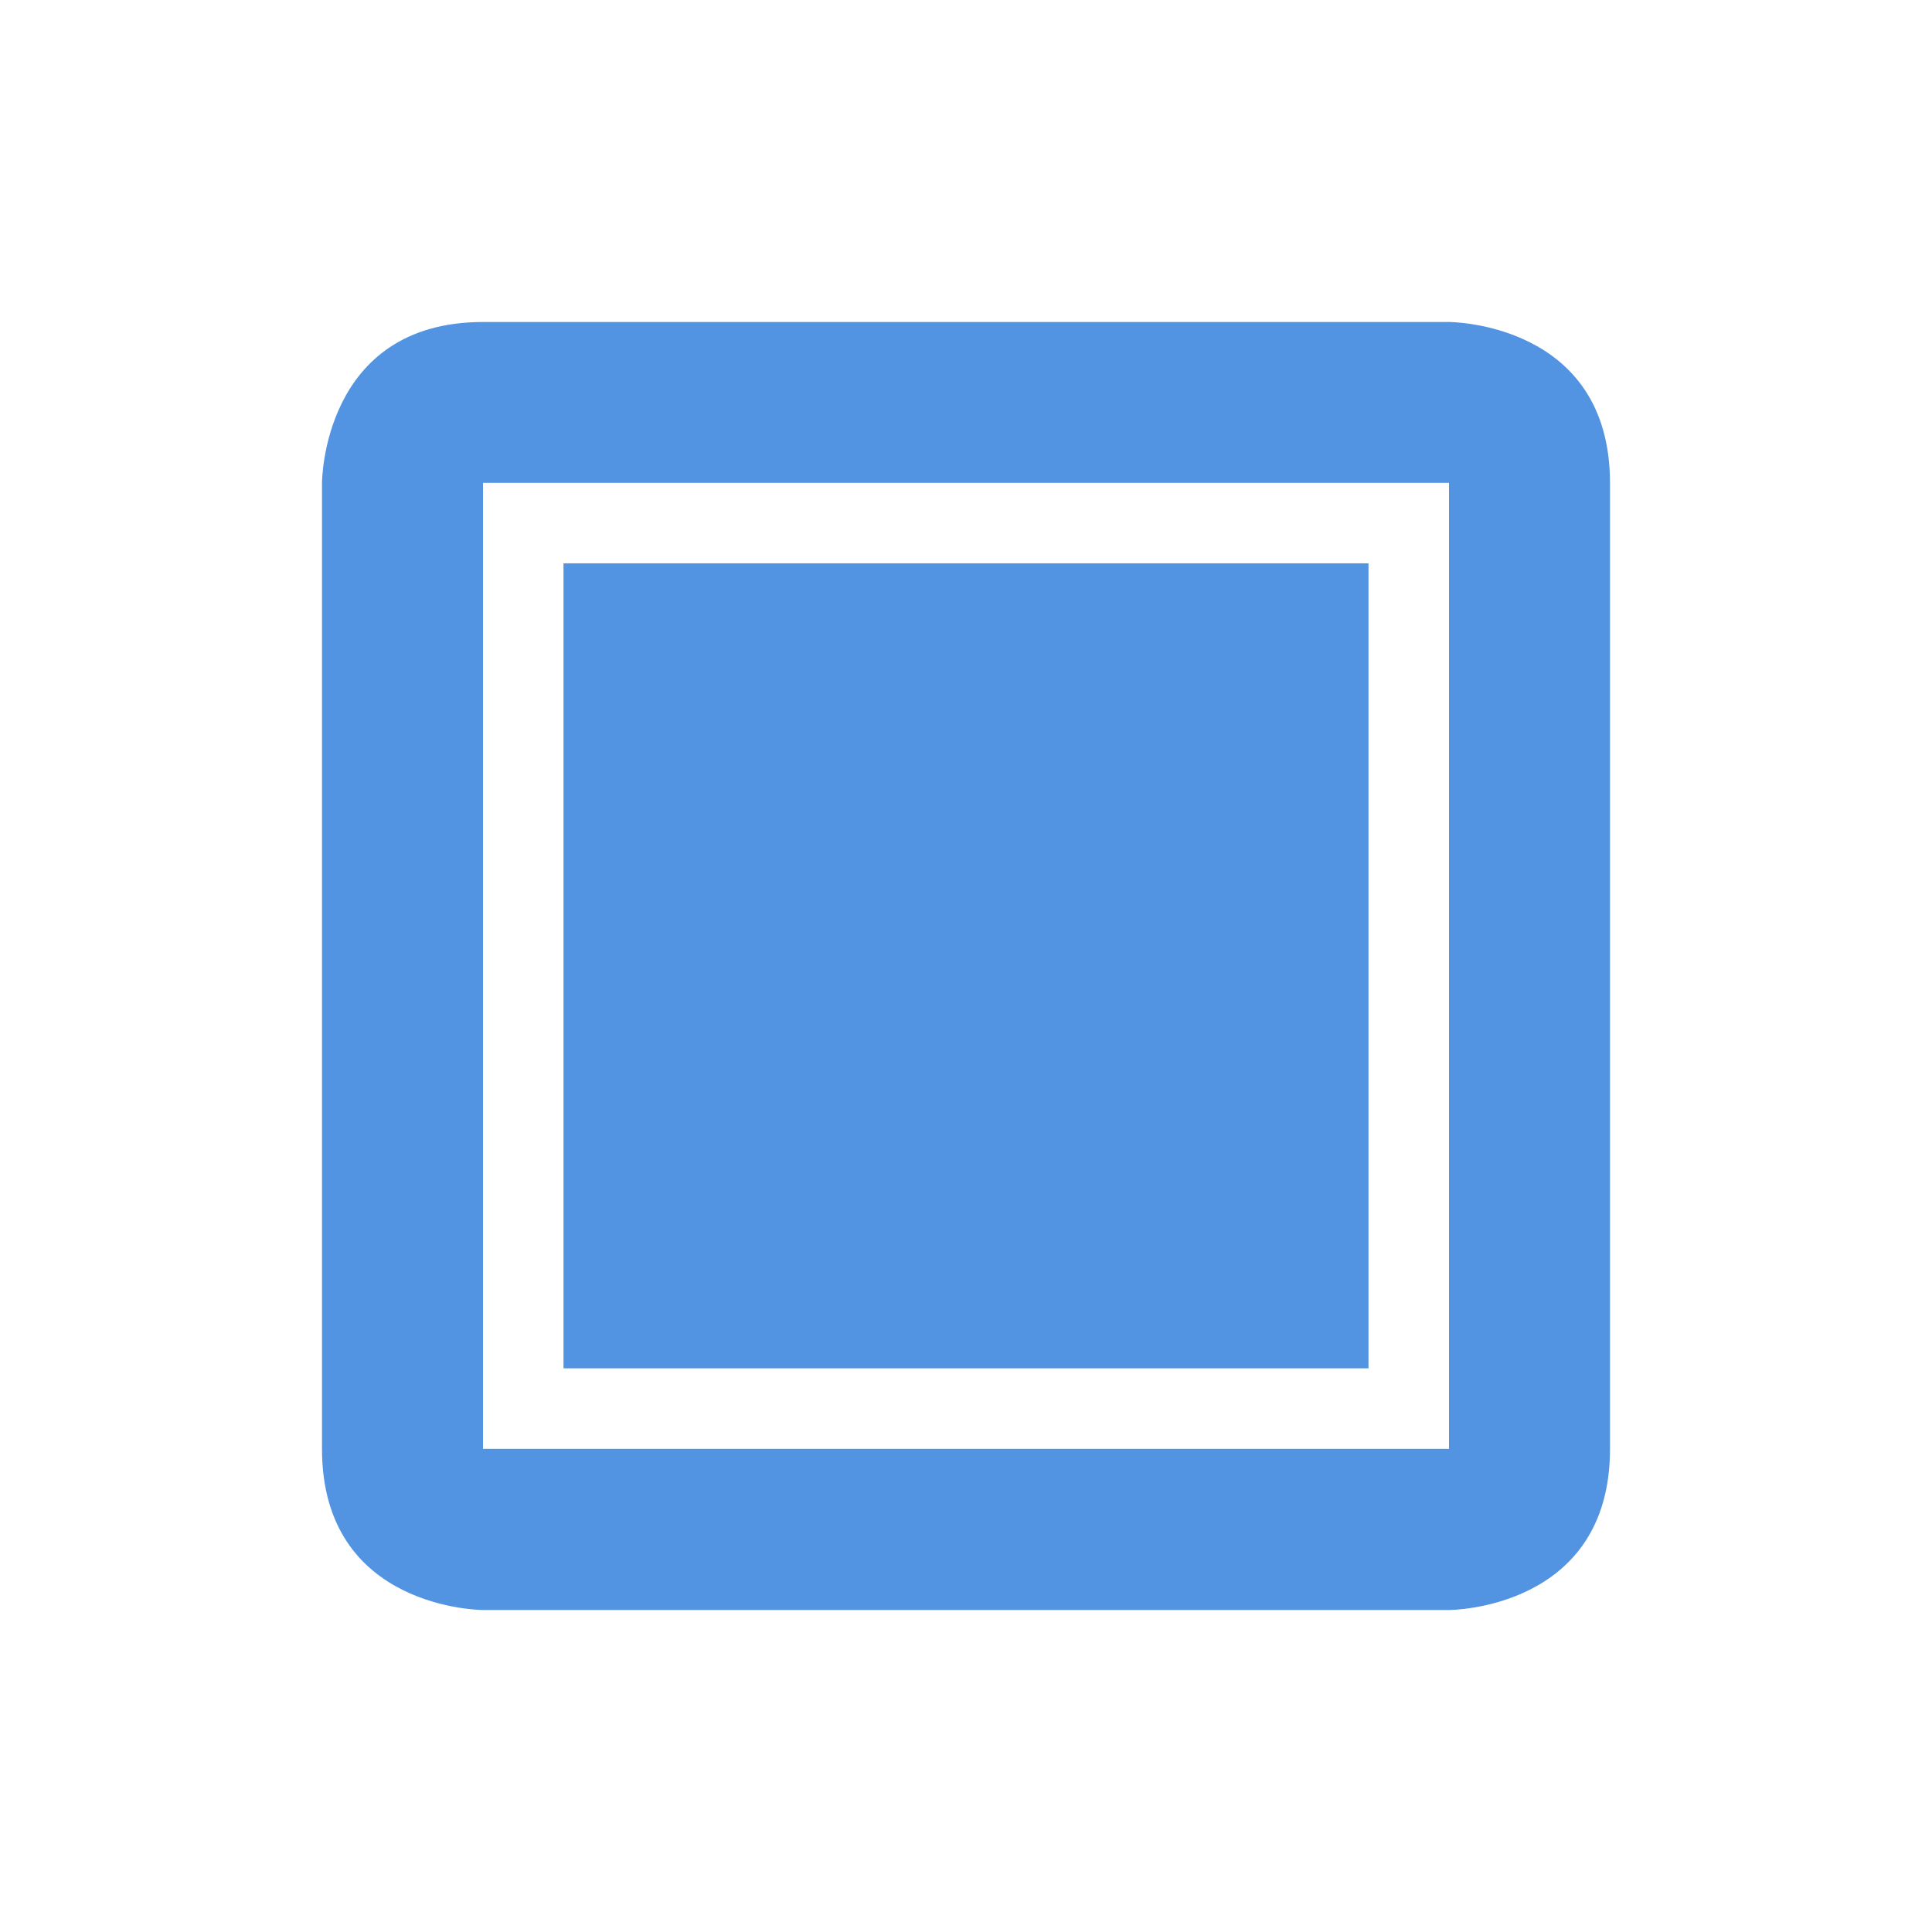 <svg height="24" width="24" xmlns="http://www.w3.org/2000/svg"><path d="m551 1007.4c-2 0-2 2-2 2v12c0 2 2 2 2 2h12s2 0 2-2v-12c0-2-2-2-2-2zm0 1.998h12v12h-12zm1 1v10h10v-10z" fill="#5294e2" transform="translate(-545 -1003.4)"/></svg>